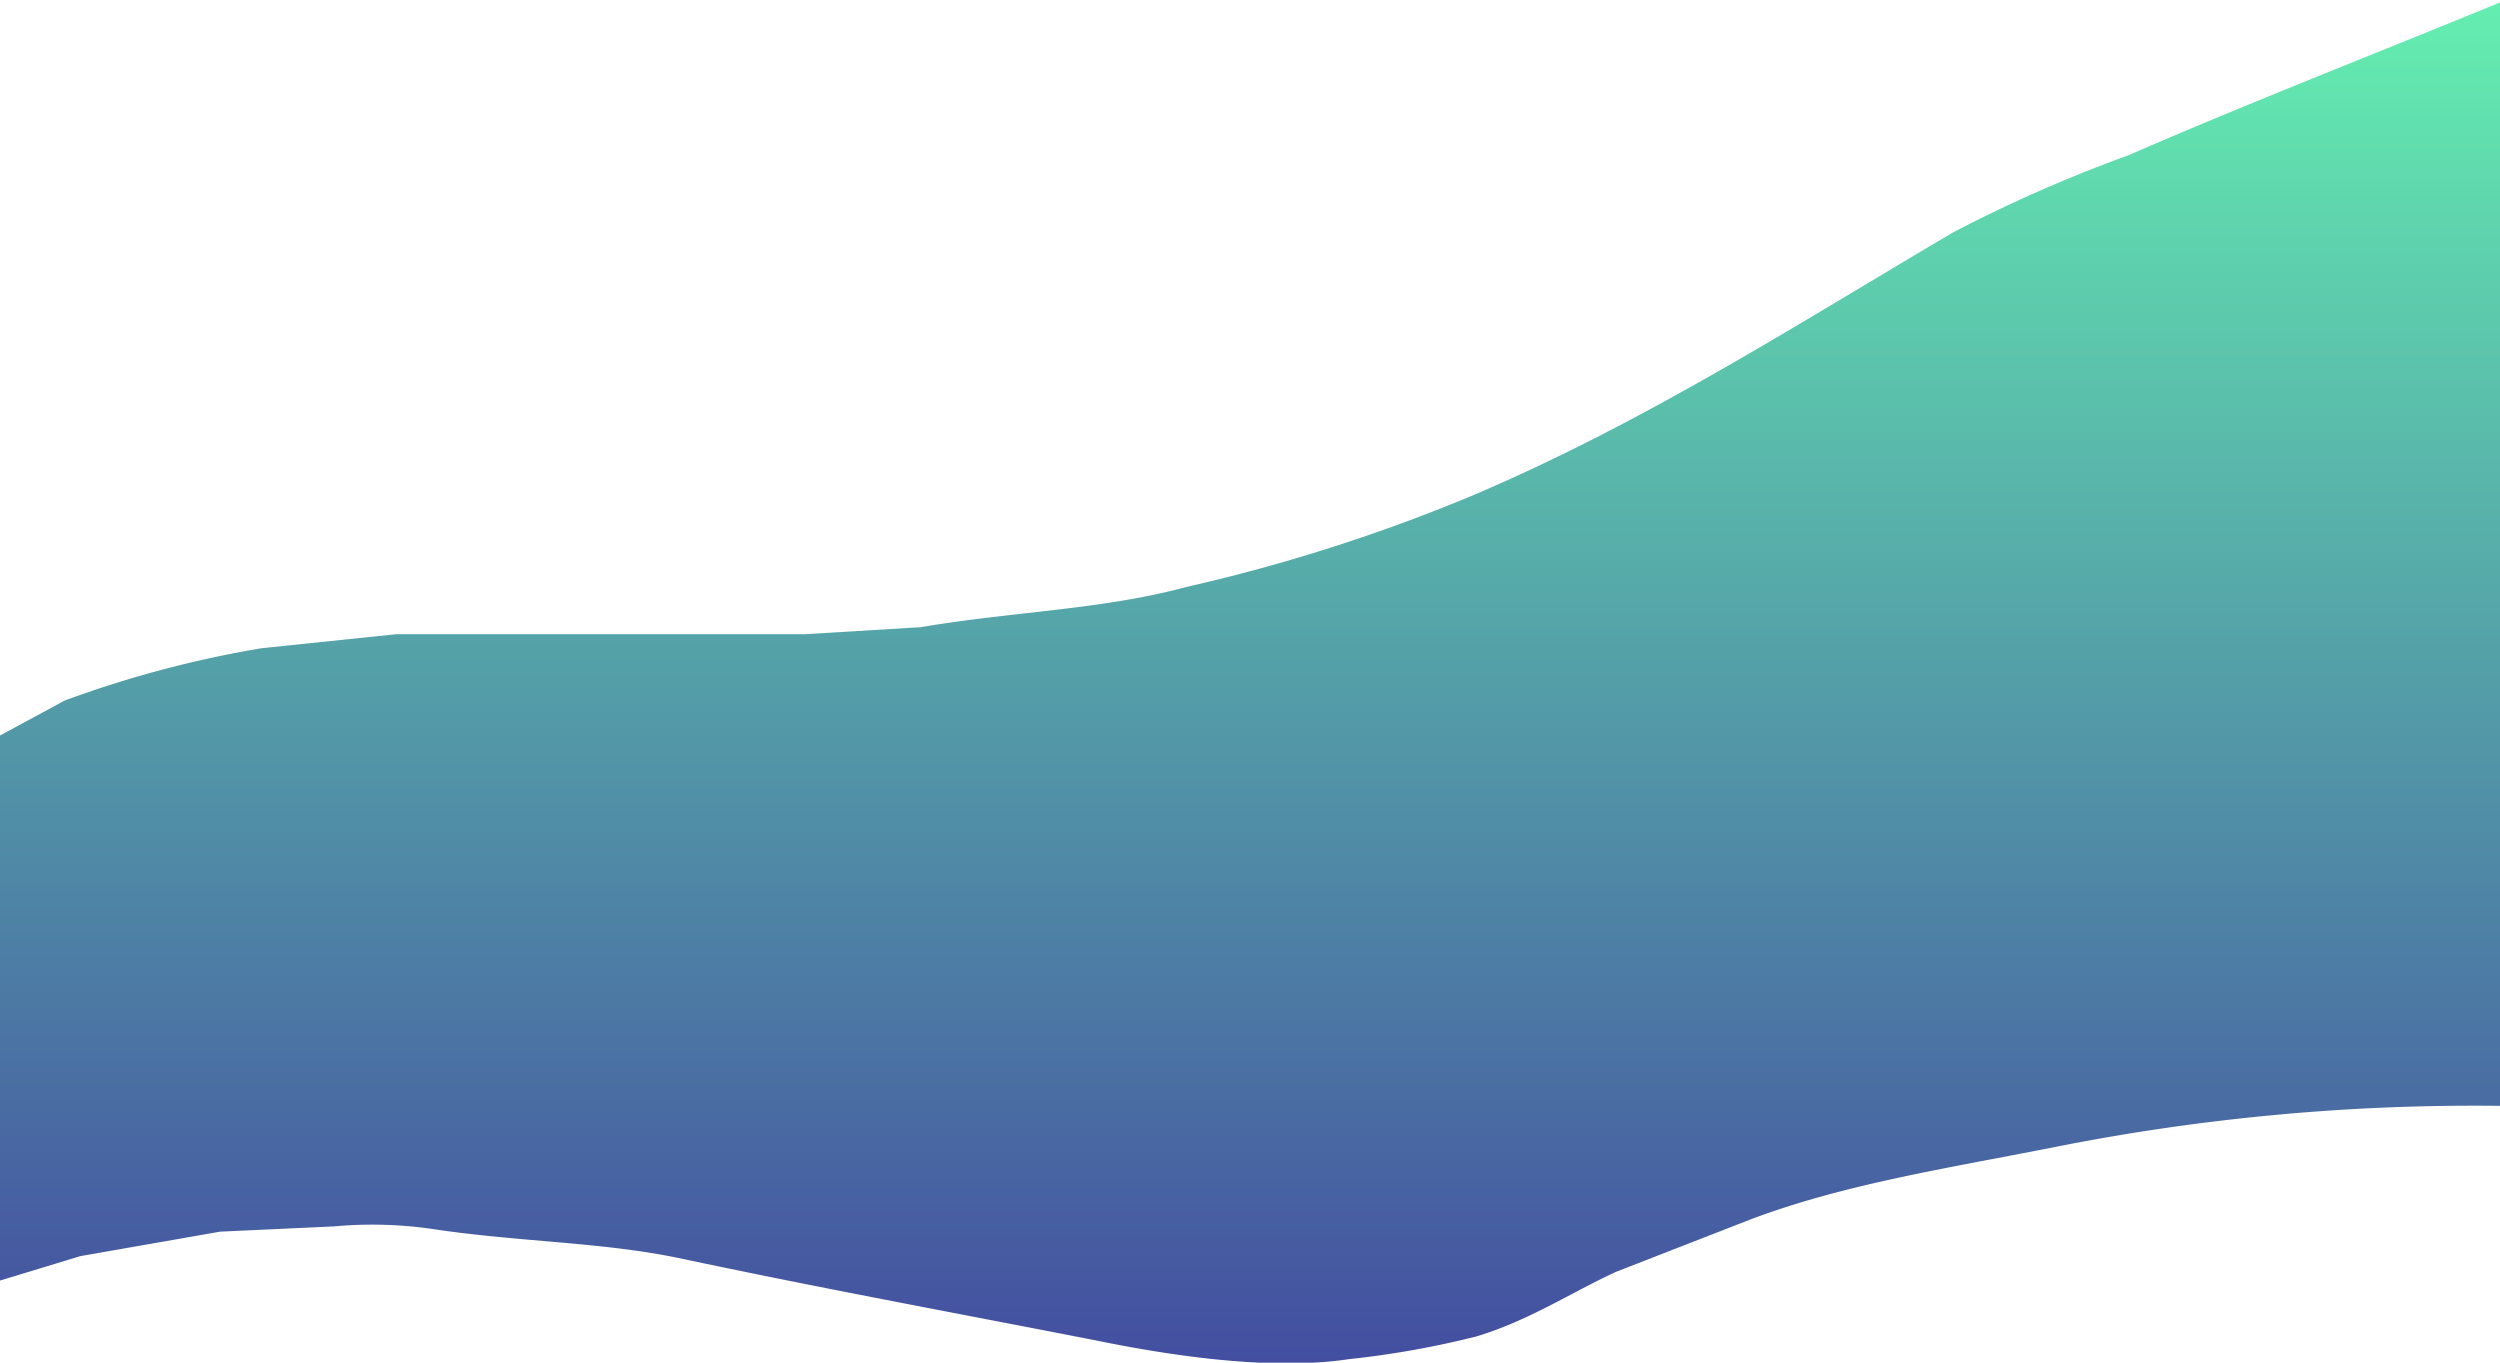 <svg id="Layer_1" data-name="Layer 1" xmlns="http://www.w3.org/2000/svg" viewBox="0 0 143.1 78">
  <defs>
    <linearGradient id="grad1" x1="0%" y1="0%" x2="0%" y2="100%">
      <stop offset="0%" style="stop-color:rgb(100, 238, 176);stop-opacity:1" />
      <stop offset="100%" style="stop-color:rgb(67, 77, 160);stop-opacity:1" />
    </linearGradient>
    <style>
      .cls-1{fill:url(#grad1);}
    </style>
  </defs>
  <path class="cls-1" d="M143.6,66.3a123,123,0,0,0-25.8,2.4c-6.1,1.2-11.9,2.1-17.2,4.1l-7.7,3c-2.6,1.2-5,2.8-8,3.7a52.7,52.7,0,0,1-7.3,1.3c-4.7.7-10.7-.3-14.6-1.1-8.2-1.6-15.8-3-23.8-4.7-4.4-.9-8.8-.9-13.7-1.6a24,24,0,0,0-6-.2l-6.5.3L5,74.9.4,76.3V45.1l3.7-2a62.2,62.2,0,0,1,11.3-3l7.7-.8H46.5l6.6-.4c5.3-.9,10.4-1,15.2-2.3a100.2,100.2,0,0,0,16.3-5.2c9.9-4.2,18.6-9.8,27.6-15.1a81.8,81.8,0,0,1,10-4.4c6.9-3,14.1-5.8,21.4-8.8Z" transform="translate(-0.4 -3)"/></svg>

